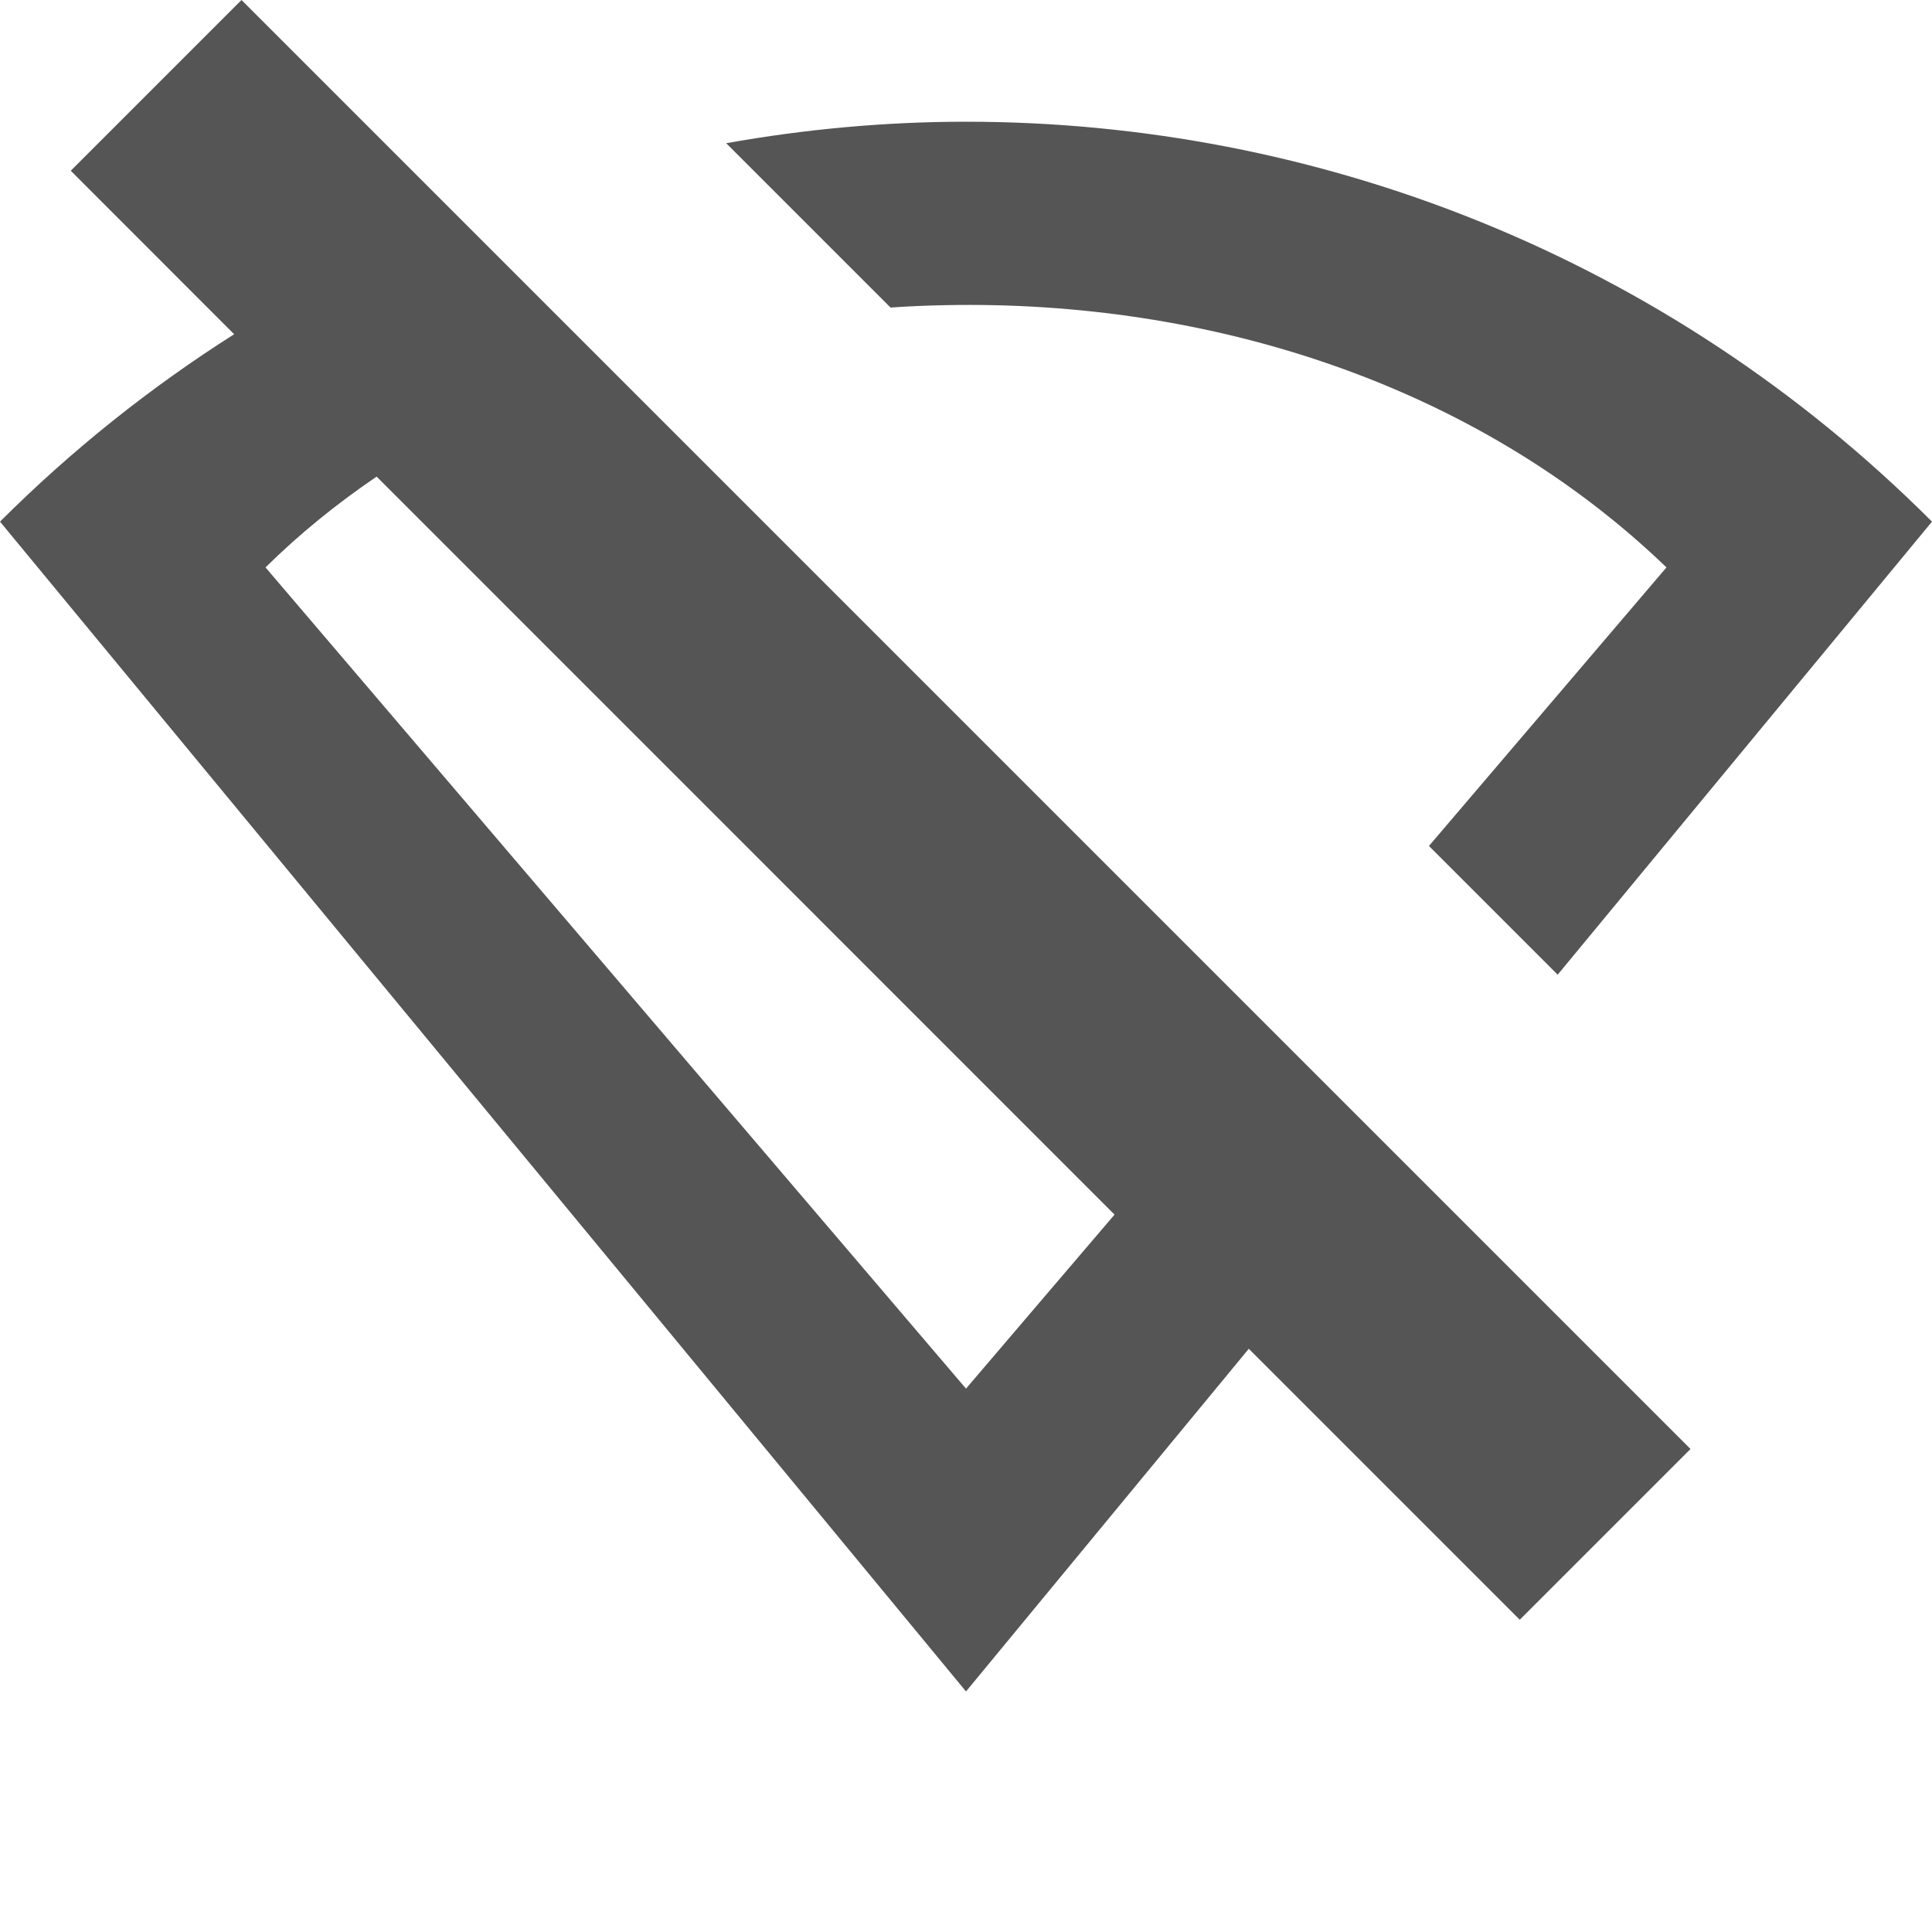<?xml version="1.0" encoding="UTF-8" standalone="no"?>
<svg
   width="16"
   height="16"
   version="1.1"
   id="svg6"
   sodipodi:docname="network-wireless-disabled-symbolic.svg"
   inkscape:version="1.1.1 (3bf5ae0d25, 2021-09-20, custom)"
   xmlns:inkscape="http://www.inkscape.org/namespaces/inkscape"
   xmlns:sodipodi="http://sodipodi.sourceforge.net/DTD/sodipodi-0.dtd"
   xmlns="http://www.w3.org/2000/svg"
   xmlns:svg="http://www.w3.org/2000/svg">
  <defs
     id="defs10" />
  <sodipodi:namedview
     id="namedview8"
     pagecolor="#ffffff"
     bordercolor="#666666"
     borderopacity="1.0"
     inkscape:pageshadow="2"
     inkscape:pageopacity="0.0"
     inkscape:pagecheckerboard="0"
     showgrid="false"
     inkscape:zoom="45.254834"
     inkscape:cx="8.3747959"
     inkscape:cy="6.993728"
     inkscape:window-width="1920"
     inkscape:window-height="1019"
     inkscape:window-x="0"
     inkscape:window-y="0"
     inkscape:window-maximized="1"
     inkscape:current-layer="svg6" />
  <path
     id="path2"
     fill="#555555"
     d="M 2 0 L 0.586 1.414 L 1.939 2.768 C 1.252 3.204 0.6 3.721 0 4.32 L 8 14.008 L 10.342 11.17 L 12.586 13.414 L 14 12 L 11.621 9.621 L 10.531 8.531 L 5.016 3.016 L 3.811 1.811 L 2 0 z M 8 1.008 C 7.335 1.008 6.67 1.069 6.014 1.186 L 7.375 2.547 C 7.529 2.536 7.683 2.53 7.838 2.527 C 9.996 2.485 12.209 3.167 13.801 4.699 L 11.834 7.006 L 12.9 8.072 L 16 4.32 C 13.791 2.112 10.895 1.008 8 1.008 z M 3.119 3.947 L 9.23 10.059 L 8 11.5 L 2.199 4.699 C 2.478 4.423 2.787 4.173 3.119 3.947 z " />
</svg>
